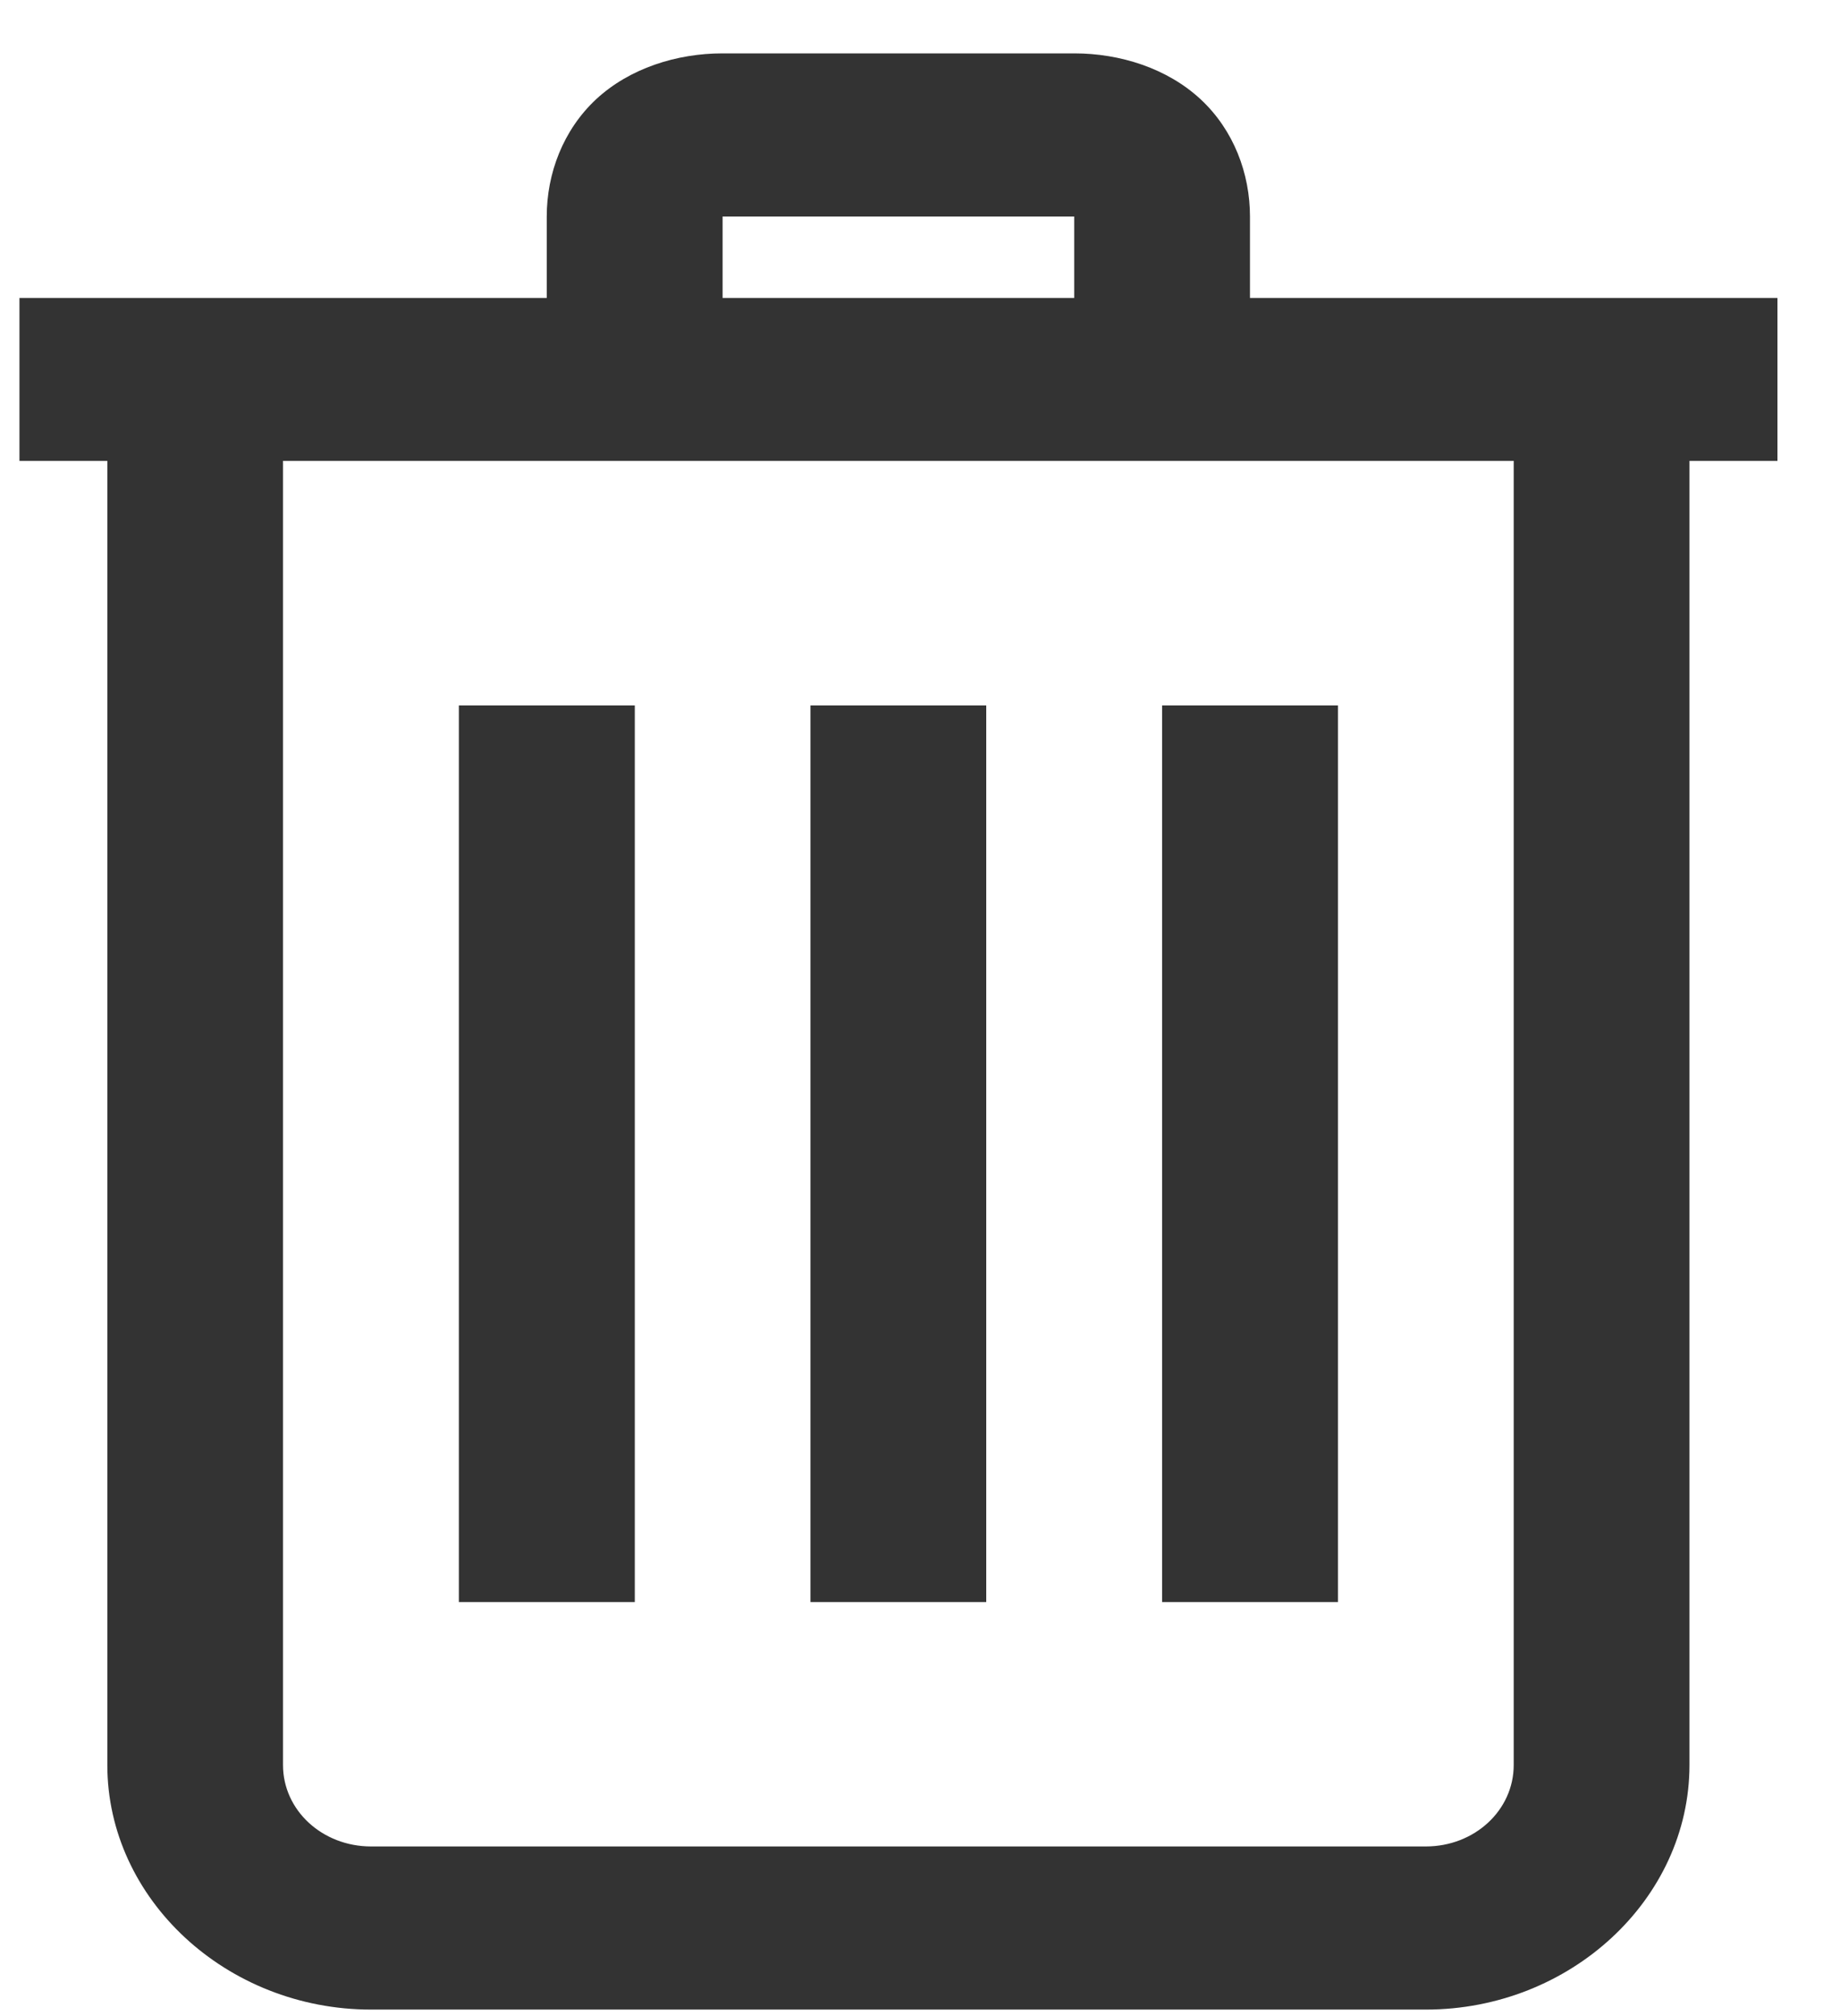 <svg width="21" height="23" viewBox="0 0 21 23" fill="none" xmlns="http://www.w3.org/2000/svg">
<path d="M8.247 0.609C7.722 0.609 7.185 0.779 6.804 1.132C6.425 1.485 6.24 1.982 6.24 2.47V3.399H0.222V5.258H1.225V20.136C1.225 21.665 2.585 22.926 4.235 22.926H16.273C17.923 22.926 19.282 21.665 19.282 20.136V5.258H20.286V3.399H14.266V2.47C14.266 1.982 14.082 1.485 13.702 1.132C13.321 0.779 12.785 0.609 12.26 0.609H8.247ZM8.247 2.47H12.26V3.399H8.247V2.47ZM3.23 5.258H17.276V20.136C17.276 20.652 16.829 21.065 16.273 21.065H4.235C3.678 21.065 3.23 20.652 3.23 20.136V5.258ZM5.237 8.048V18.277H7.245V8.048H5.237ZM9.25 8.048V18.277H11.256V8.048H9.25ZM13.263 8.048V18.277H15.27V8.048H13.263Z" fill="#333333"/>
</svg>
